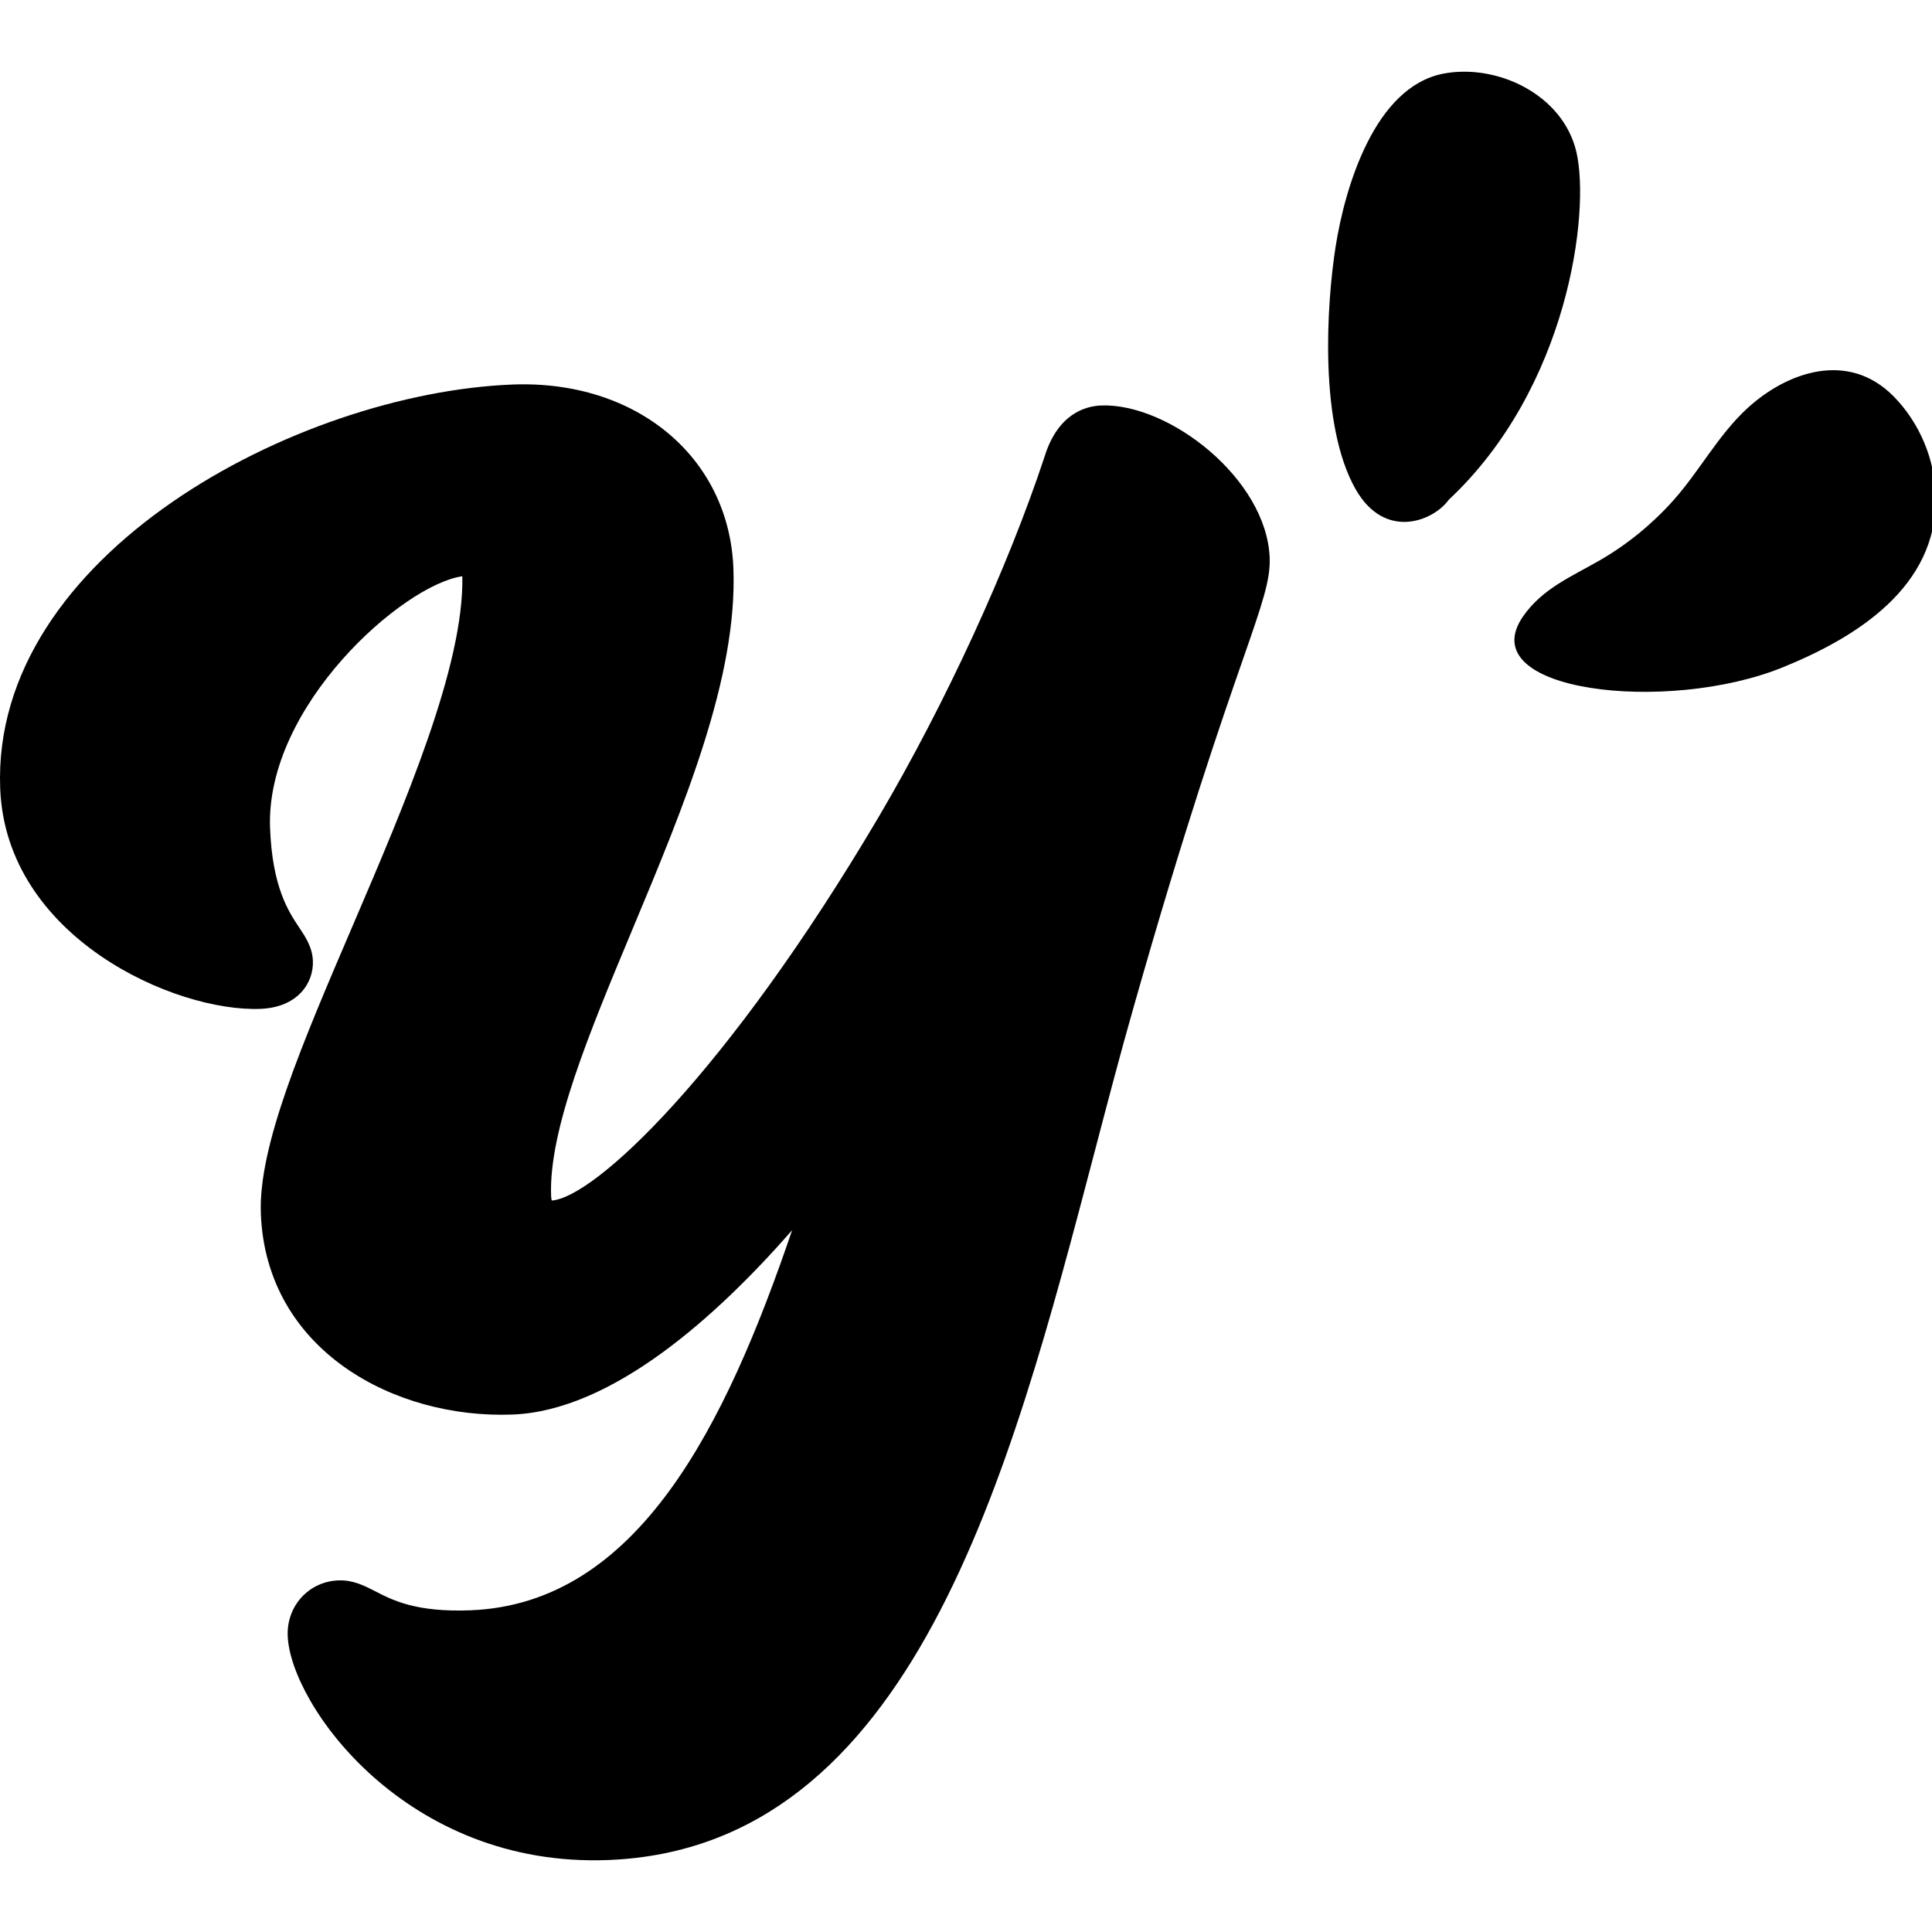 <svg width="512" height="512" viewBox="0 0 512 512" fill="none" xmlns="http://www.w3.org/2000/svg">
<g clip-path="url(#clip0_121_4742)">
<path d="M291.772 107.461C287.702 107.622 280.347 109.612 276.835 120.976C267.032 150.609 250.627 186.263 232.956 216.332C192.614 284.647 157.558 317.333 146.23 318.151C146.157 317.924 146.072 317.533 146.05 316.954C145.376 299.506 156.165 273.68 167.584 246.34C181.299 213.509 195.476 179.562 194.358 150.609C193.218 121.087 168.569 100.605 135.747 101.908C78.819 104.168 -2.341 146.989 0.052 208.946C1.578 248.453 46.415 268.257 69.025 267.359C78.895 266.968 83.145 260.501 82.919 254.66C82.78 251.045 81.005 248.382 79.288 245.804C76.456 241.555 72.175 235.136 71.57 219.471C70.32 187.095 106.87 154.906 122.52 152.716C123.019 176.375 107.341 212.954 93.487 245.276C80.043 276.64 68.435 303.725 69.126 321.626C70.526 357.871 104.576 376.108 135.902 374.865C162.283 373.818 189.992 348.818 209.918 326.02C192.29 377.797 169.096 424.981 124.723 426.742C110.345 427.313 104.101 424.097 99.54 421.75C96.593 420.234 93.542 418.665 89.658 418.82C81.828 419.13 75.938 425.588 76.244 433.525C76.947 451.714 107.6 495.053 161.237 492.924C241.71 489.73 267.449 391.565 290.16 304.957C293.629 291.732 296.903 279.239 300.337 267.199C314.036 218.862 323.611 191.345 329.331 174.902C334.546 159.91 336.704 153.703 336.476 147.803C335.671 126.94 309.788 106.746 291.772 107.461Z" fill="black"/>
<path d="M359.233 129.619C366.974 143.249 379.804 138.161 383.939 132.44C415.663 102.74 421.425 56.266 417.779 40.356C414.229 24.951 396.586 16.785 382.475 19.523C364.269 23.052 356.432 49.657 353.965 65.278C351.499 80.898 349.576 112.579 359.233 129.619Z" fill="black"/>
<path d="M403.683 163.269C389.626 183.376 441.848 189.307 472.508 176.827C492.045 168.874 513.371 155.568 512.995 131.773C512.838 121.841 508.733 112.029 501.797 105.012C489.793 92.865 473.522 98.502 462.886 108.362C455.291 115.402 450.302 124.962 443.399 132.669C437.787 138.935 431.205 144.308 423.948 148.496C416.549 152.765 408.812 155.932 403.683 163.269Z" fill="black"/>
</g>
<defs>
<clipPath id="clip0_121_4742">
<rect width="512" height="512" fill="white"/>
</clipPath>
</defs>
</svg>
